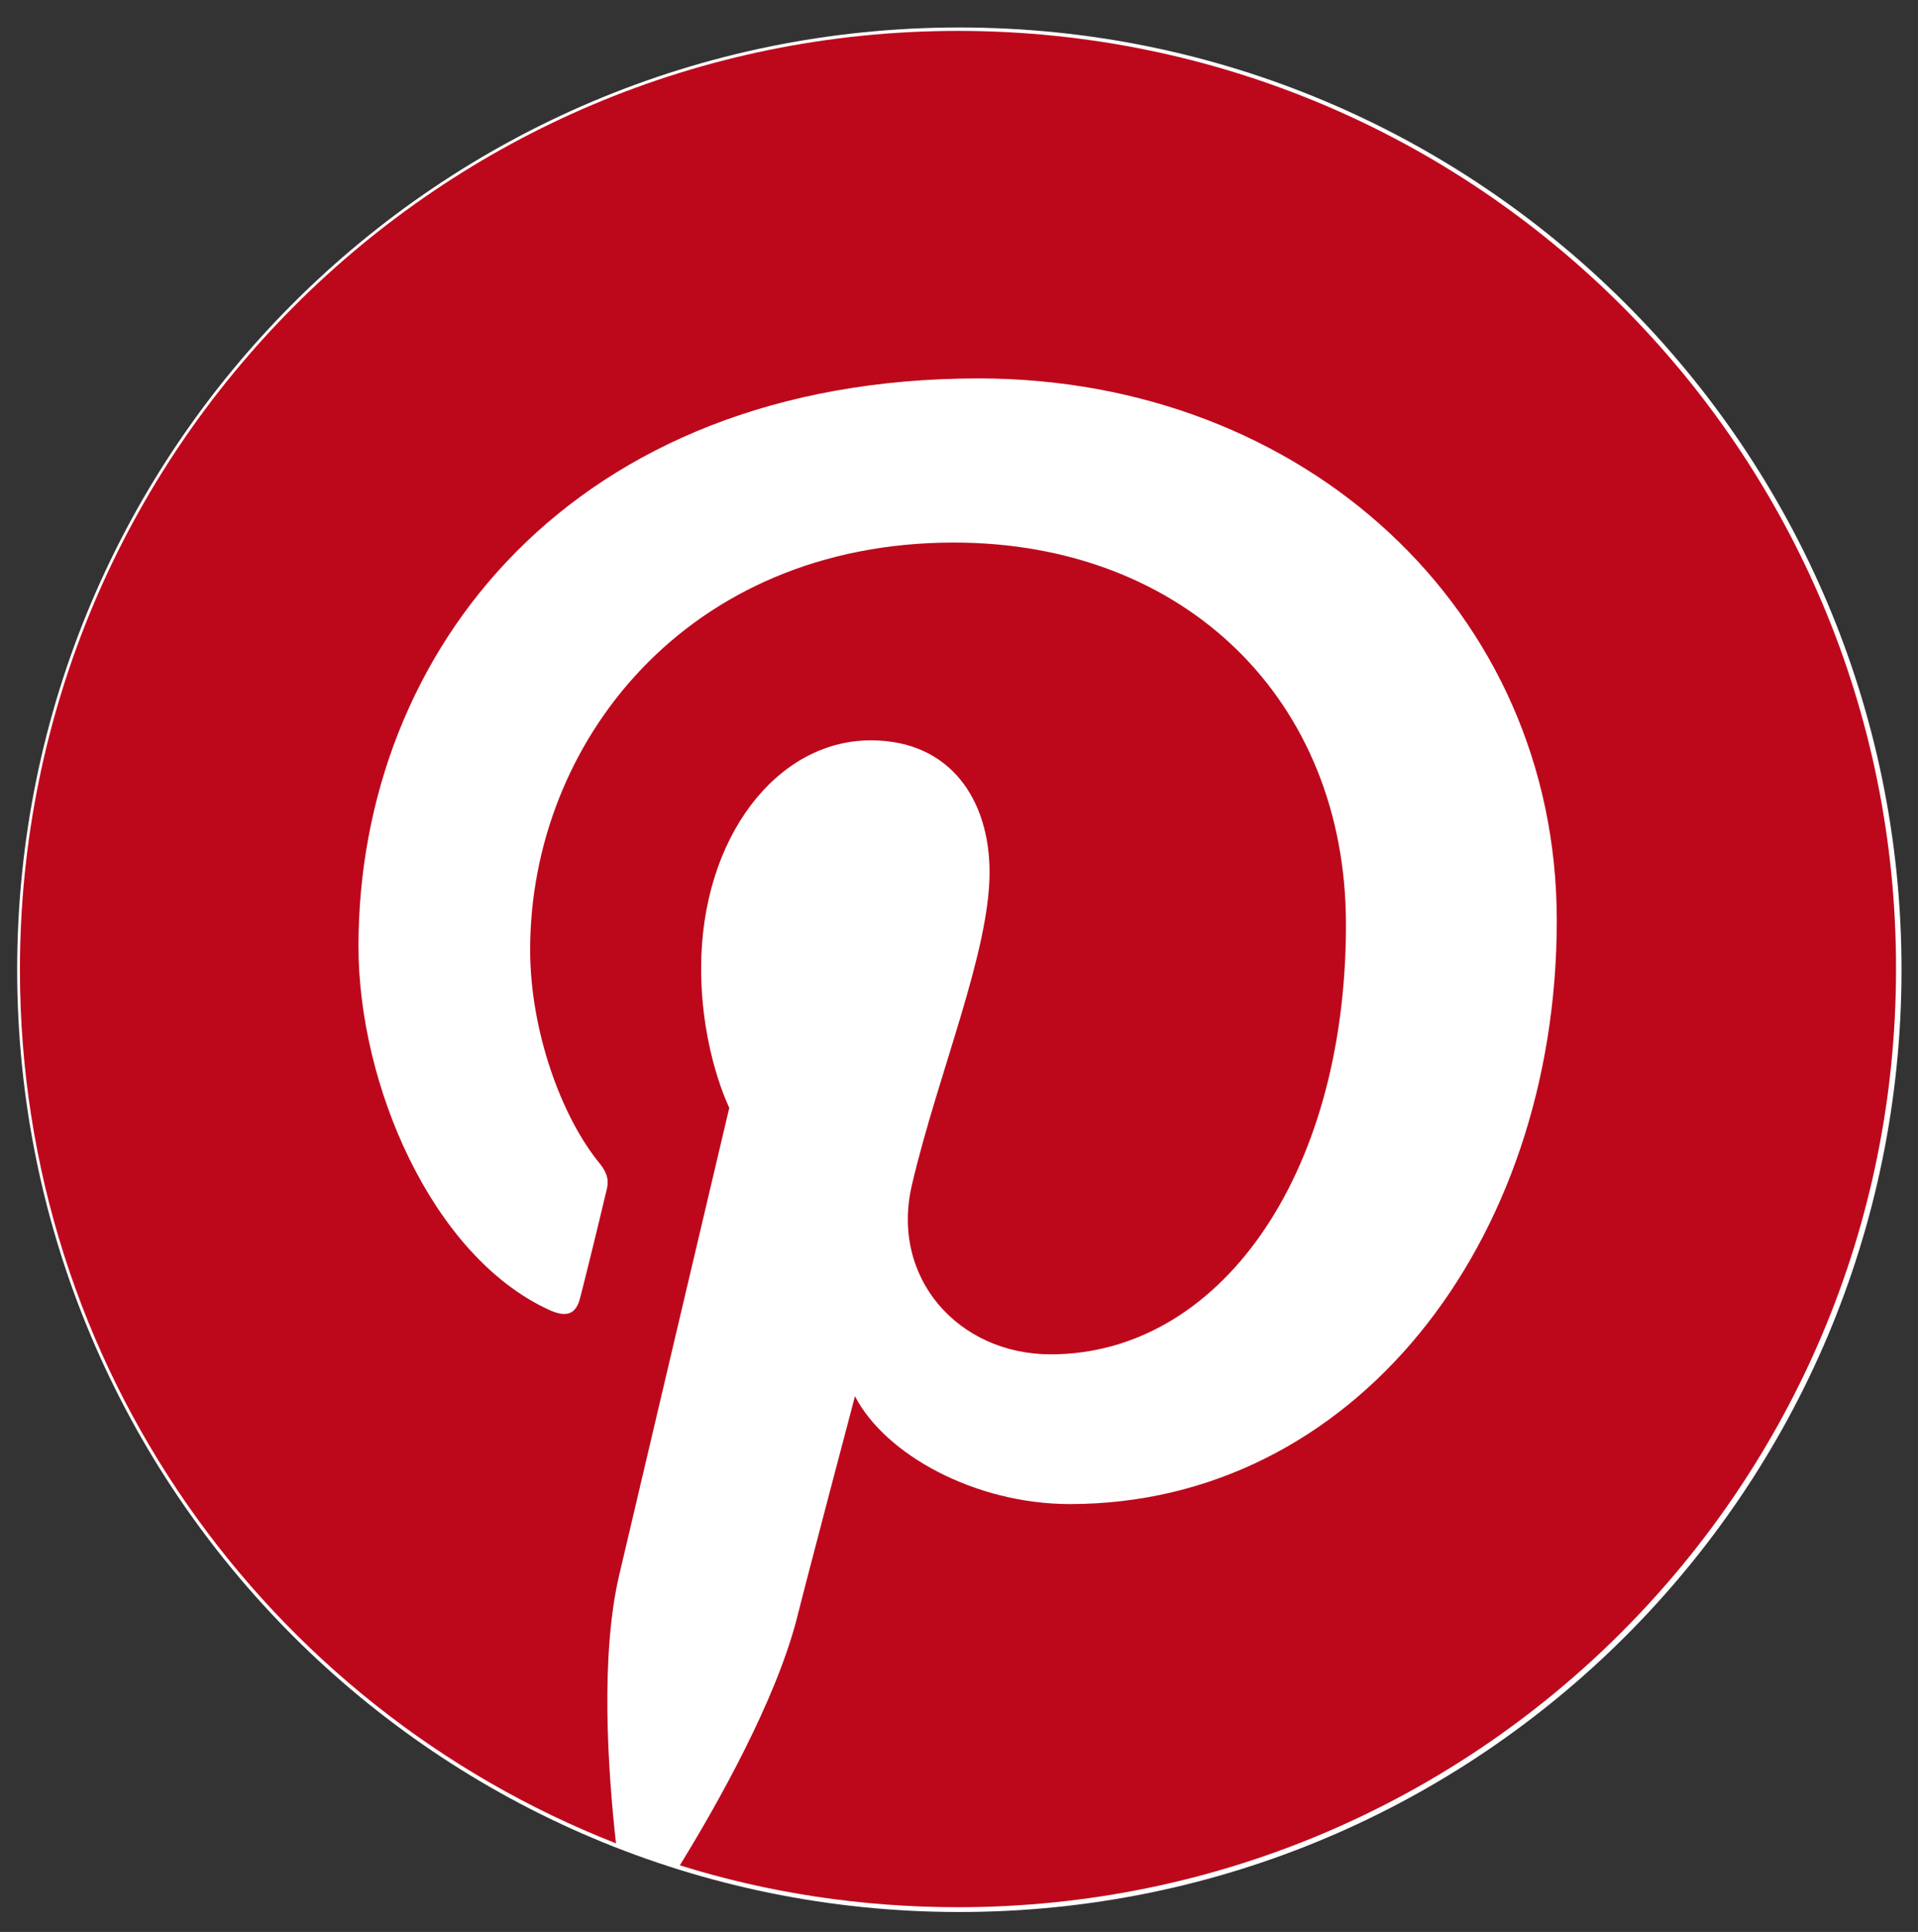 <?xml version="1.0" encoding="utf-8"?>
<!-- Generator: Adobe Illustrator 18.1.1, SVG Export Plug-In . SVG Version: 6.00 Build 0)  -->
<svg version="1.1" id="Layer_1" xmlns="http://www.w3.org/2000/svg" xmlns:xlink="http://www.w3.org/1999/xlink" x="0px" y="0px"
	 width="279.3px" height="281.3px" viewBox="-165 256.7 279.3 281.3" style="enable-background:new -165 256.7 279.3 281.3;"
	 xml:space="preserve">
<rect x="-165" y="256.7" width="279.3" height="281.3" fill="#333333" stroke="none"/>
<style type="text/css">
	.st0{fill:#FFFFFF;}
	.st1{fill:#BD081C;}
</style>
<g id="Pinterest_badge">
	<path class="st0" d="M111.9,397.9c0,75.8-61.4,137.2-137.2,137.2s-137.2-61.4-137.2-137.2s61.4-137.2,137.2-137.2
		C50.4,260.7,111.9,322.1,111.9,397.9"/>
	<g>
		<path class="st1" d="M-25.5,261.2c-75.5,0-136.6,61.2-136.6,136.7c0,57.9,36,107.3,86.8,127.2c-1.2-10.8-2.3-27.4,0.5-39.2
			c2.5-10.7,16-67.9,16-67.9s-4.1-8.2-4.1-20.3c0-19,11-33.2,24.7-33.2c11.7,0,17.3,8.8,17.3,19.2c0,11.7-7.5,29.3-11.3,45.5
			c-3.2,13.6,6.8,24.7,20.2,24.7c24.3,0,43-25.6,43-62.6c0-32.7-23.5-55.6-57.1-55.6c-38.9,0-61.7,29.2-61.7,59.3
			c0,11.7,4.5,24.3,10.2,31.2c1.1,1.4,1.3,2.5,0.9,3.9c-1,4.3-3.3,13.6-3.8,15.5c-0.6,2.5-2,3-4.6,1.8
			c-17.1-7.9-27.7-32.9-27.7-52.9c0-43.1,31.3-82.7,90.3-82.7c47.4,0,84.2,33.8,84.2,78.9c0,47.1-29.7,85-70.9,85
			c-13.8,0-26.9-7.2-31.3-15.7c0,0-6.9,26.1-8.5,32.5c-3.1,11.9-11.4,26.7-17,35.8c12.8,4,26.4,6.1,40.5,6.1
			c75.5,0,136.6-61.2,136.6-136.6C111.2,322.4,50,261.2-25.5,261.2z"/>
	</g>
</g>
</svg>
